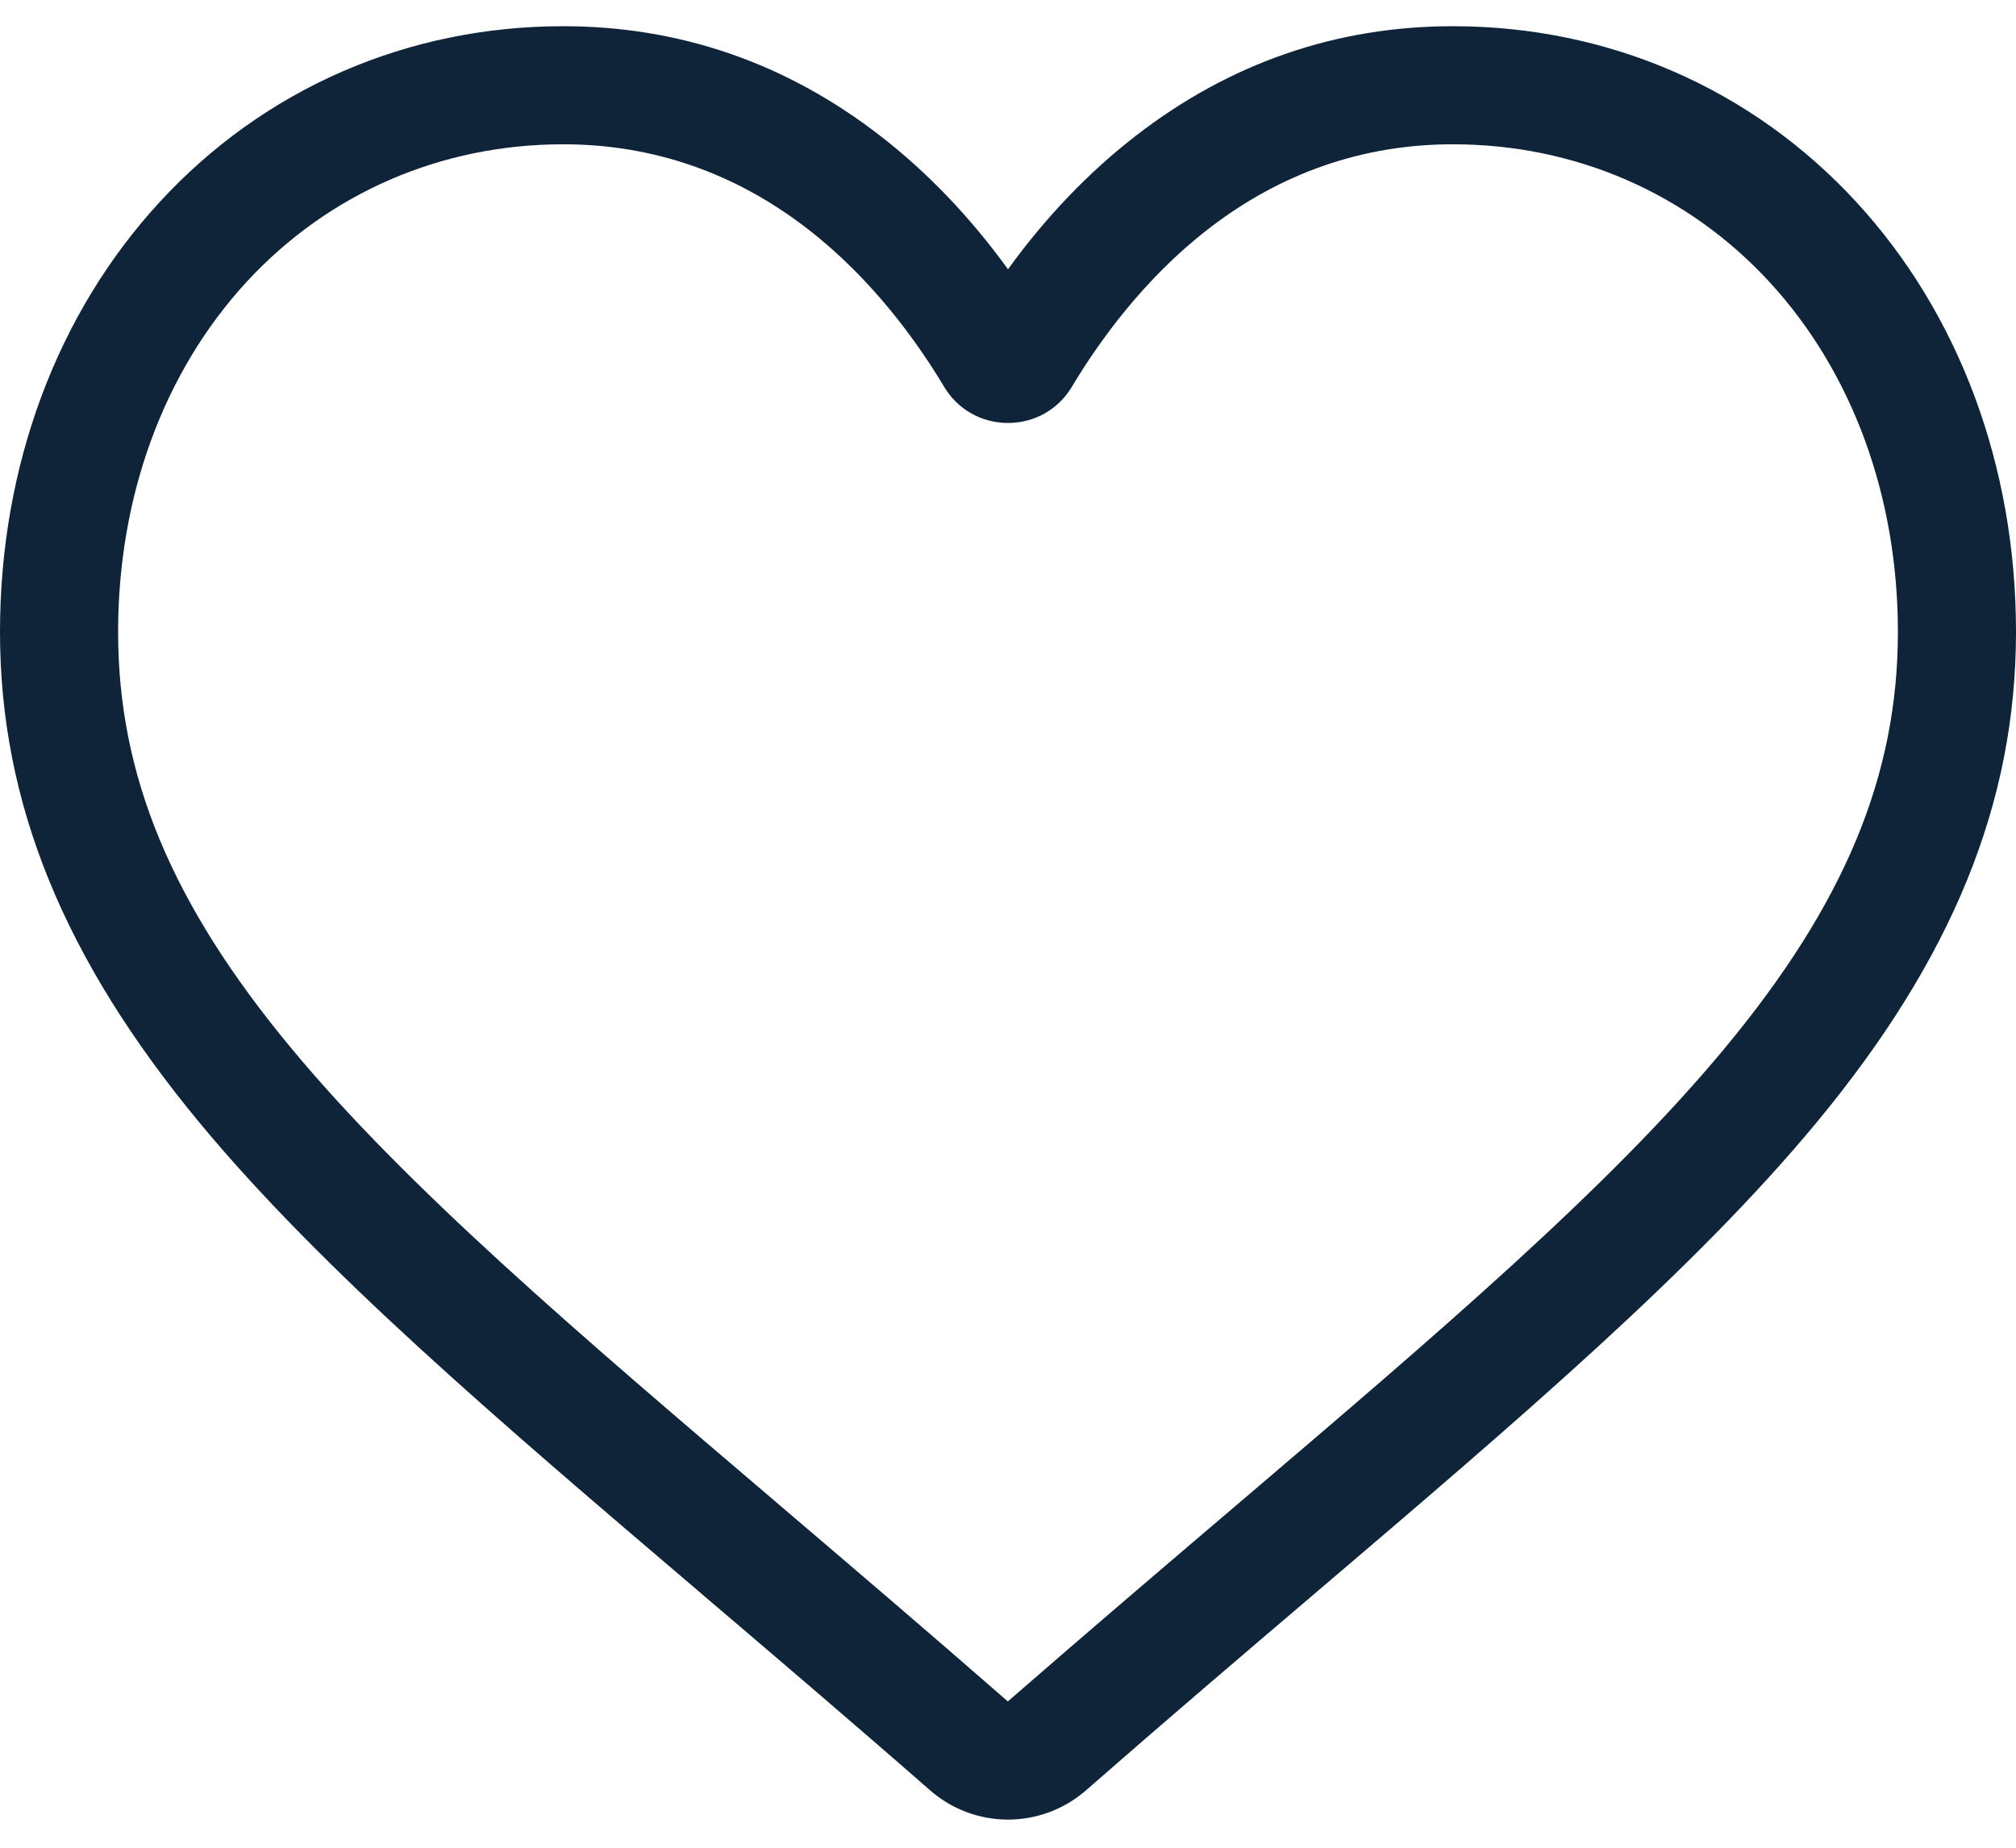<svg width="24" height="22" viewBox="0 0 24 22" fill="none" xmlns="http://www.w3.org/2000/svg">
<path d="M12 21.665C11.658 21.665 11.329 21.541 11.072 21.316C10.103 20.468 9.168 19.672 8.343 18.969L8.339 18.965C5.921 16.905 3.833 15.125 2.38 13.373C0.756 11.413 0 9.555 0 7.525C0 5.553 0.676 3.734 1.904 2.402C3.146 1.055 4.851 0.312 6.705 0.312C8.09 0.312 9.359 0.75 10.475 1.614C11.039 2.05 11.55 2.584 12 3.206C12.45 2.584 12.961 2.05 13.525 1.614C14.642 0.75 15.91 0.312 17.296 0.312C19.149 0.312 20.854 1.055 22.096 2.402C23.324 3.734 24 5.553 24 7.525C24 9.555 23.244 11.413 21.62 13.372C20.167 15.125 18.079 16.905 15.662 18.965C14.835 19.669 13.899 20.467 12.928 21.317C12.671 21.541 12.341 21.665 12 21.665ZM6.705 1.718C5.248 1.718 3.911 2.3 2.937 3.355C1.95 4.426 1.406 5.907 1.406 7.525C1.406 9.232 2.04 10.759 3.463 12.475C4.838 14.135 6.883 15.877 9.251 17.895L9.255 17.899C10.083 18.605 11.021 19.404 11.998 20.258C12.98 19.403 13.92 18.602 14.75 17.895C17.118 15.877 19.163 14.135 20.537 12.475C21.96 10.759 22.594 9.232 22.594 7.525C22.594 5.907 22.05 4.426 21.063 3.355C20.09 2.3 18.752 1.718 17.296 1.718C16.229 1.718 15.249 2.057 14.385 2.726C13.614 3.322 13.077 4.076 12.762 4.603C12.6 4.875 12.316 5.036 12 5.036C11.684 5.036 11.4 4.875 11.238 4.603C10.923 4.076 10.386 3.322 9.615 2.726C8.751 2.057 7.771 1.718 6.705 1.718Z" fill="#0F2438"/>
</svg>
